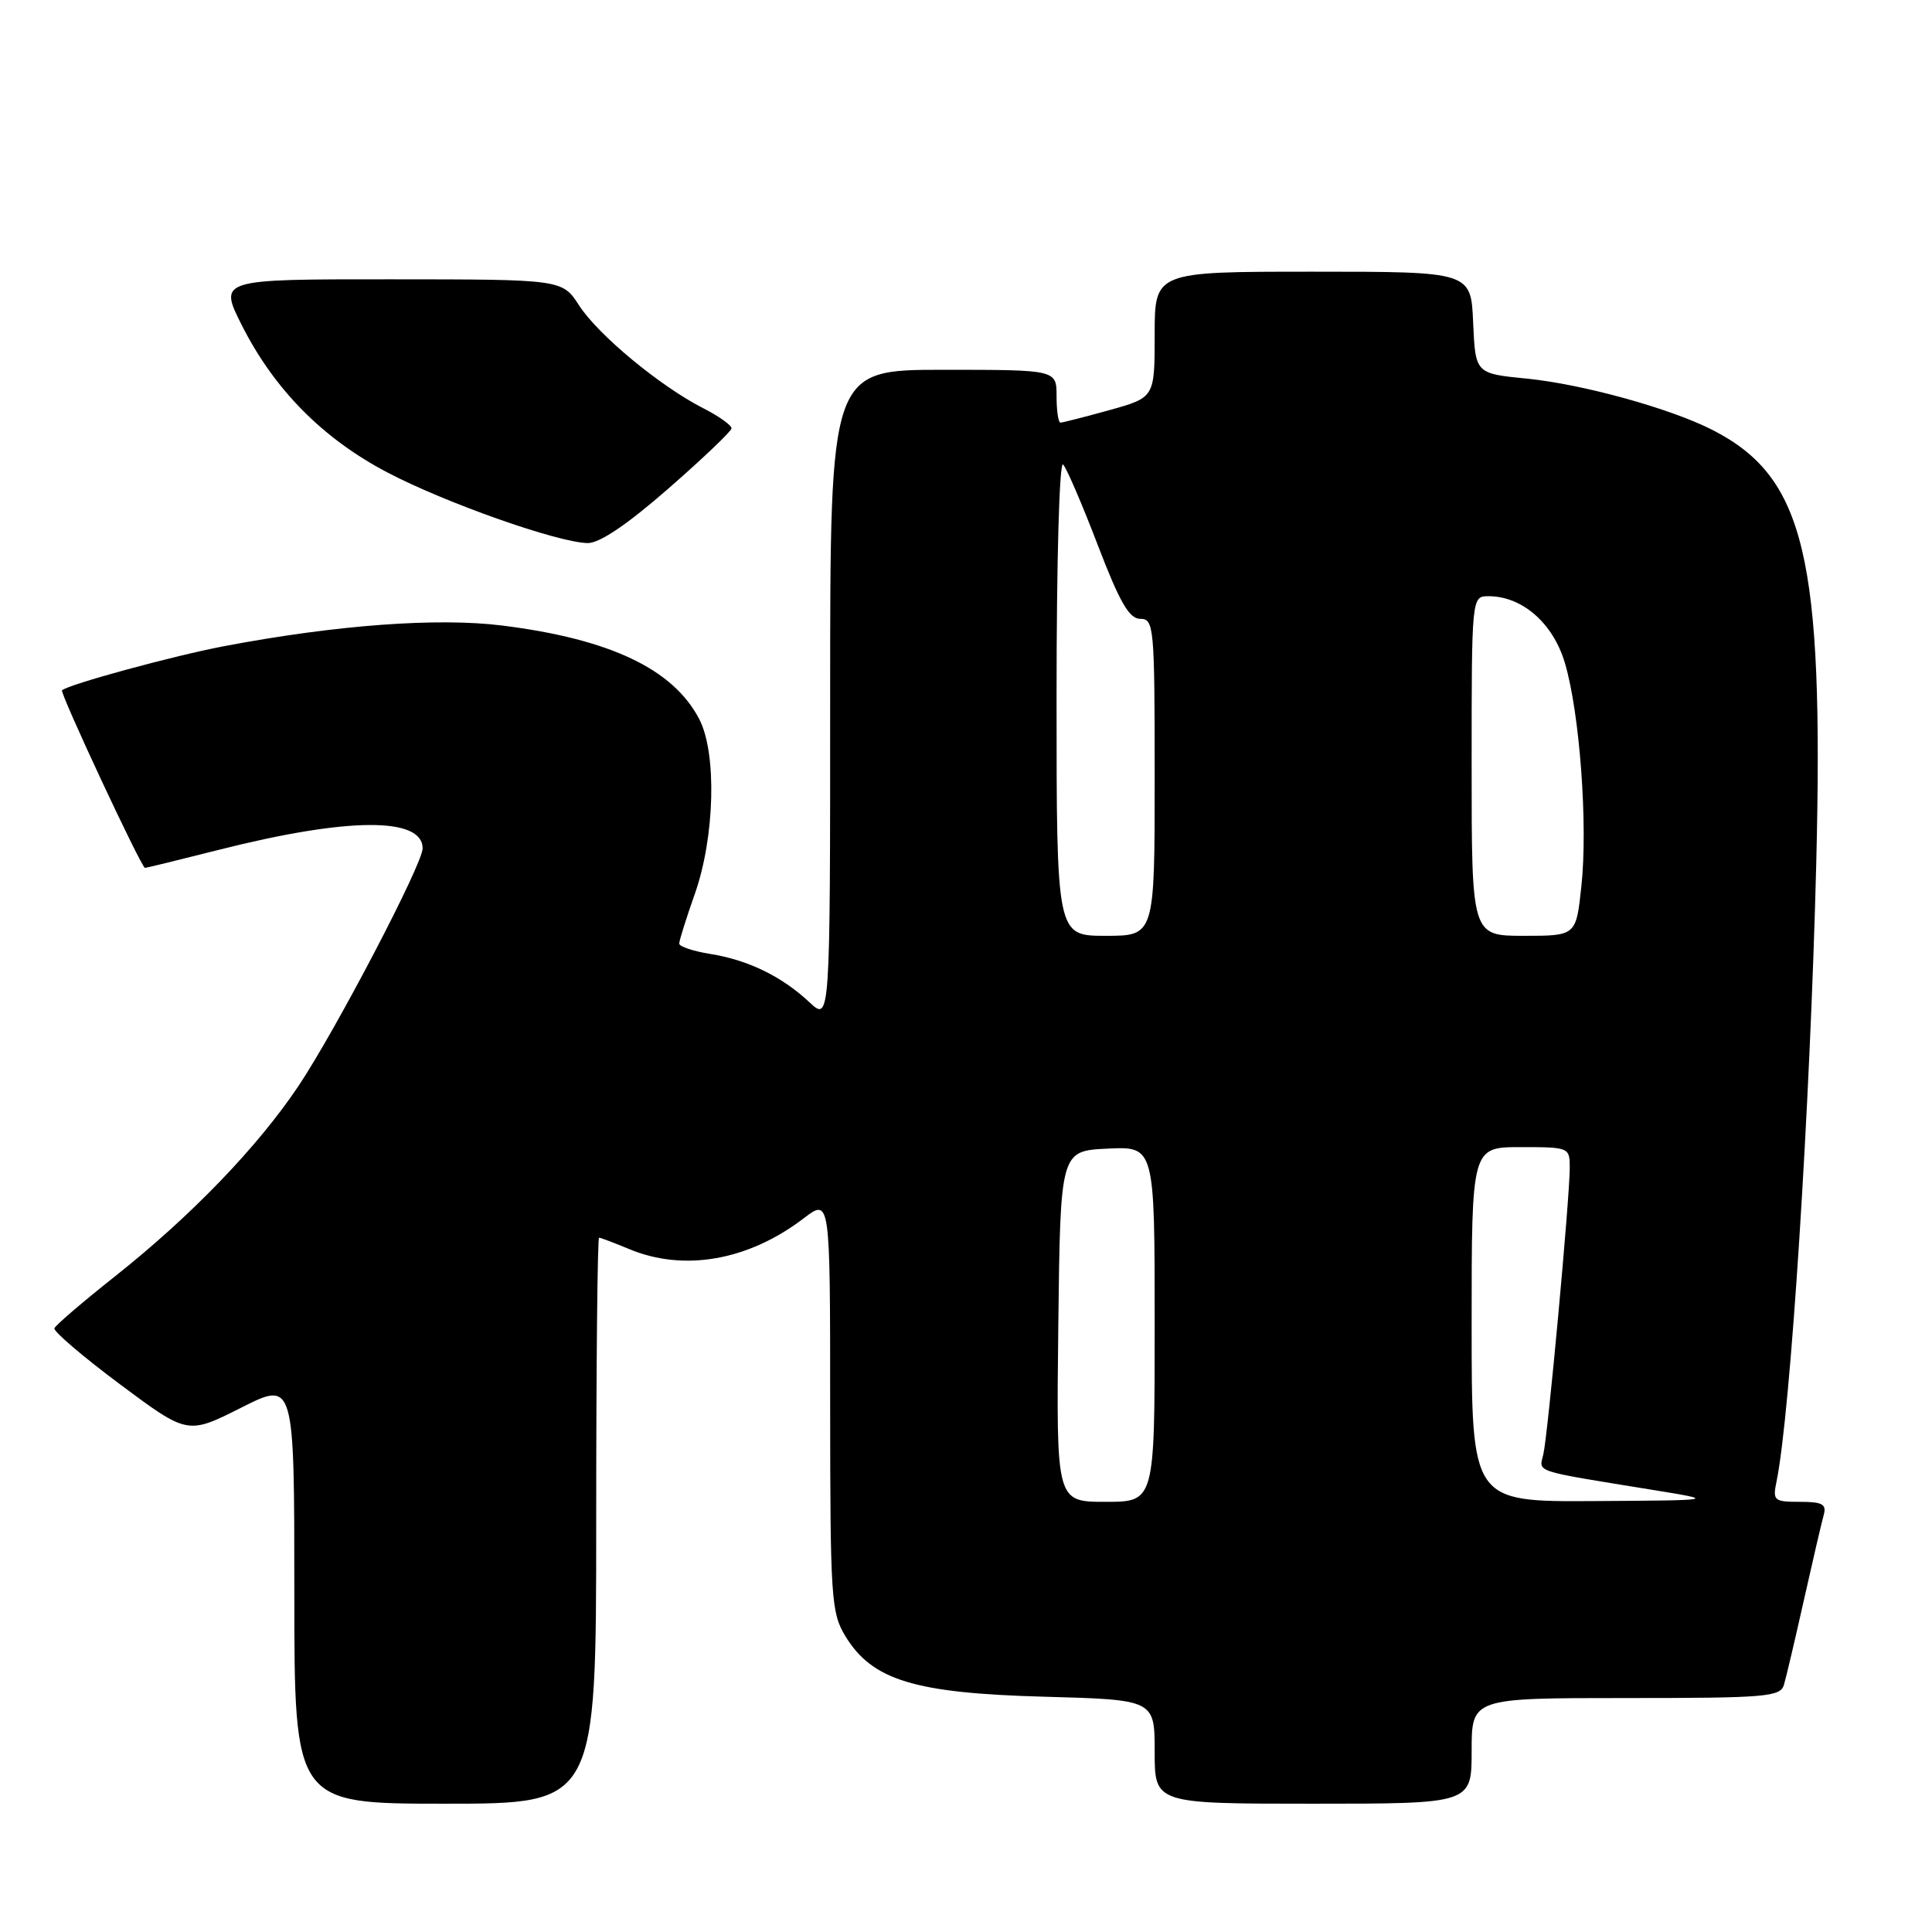 <?xml version="1.0" encoding="UTF-8" standalone="no"?>
<!DOCTYPE svg PUBLIC "-//W3C//DTD SVG 1.1//EN" "http://www.w3.org/Graphics/SVG/1.1/DTD/svg11.dtd" >
<svg xmlns="http://www.w3.org/2000/svg" xmlns:xlink="http://www.w3.org/1999/xlink" version="1.1" viewBox="0 0 256 256">
 <g >
 <path fill="currentColor"
d=" M 79.00 201.50 C 79.00 180.88 79.17 164.00 79.38 164.00 C 79.59 164.00 81.37 164.68 83.35 165.50 C 90.61 168.54 99.15 167.04 106.50 161.43 C 110.00 158.76 110.00 158.76 110.00 186.13 C 110.01 211.84 110.13 213.70 112.03 216.82 C 115.58 222.64 121.19 224.35 138.25 224.82 C 153.00 225.22 153.00 225.22 153.00 232.11 C 153.00 239.00 153.00 239.00 174.00 239.00 C 195.00 239.00 195.00 239.00 195.00 232.00 C 195.00 225.00 195.00 225.00 215.43 225.00 C 234.03 225.00 235.91 224.84 236.38 223.25 C 236.67 222.29 237.86 217.22 239.03 212.00 C 240.20 206.78 241.38 201.71 241.65 200.75 C 242.05 199.31 241.48 199.00 238.49 199.00 C 235.04 199.00 234.87 198.85 235.41 196.25 C 237.25 187.28 239.85 146.78 240.66 114.50 C 241.67 73.85 239.16 63.27 226.99 57.01 C 221.42 54.14 209.74 50.91 202.32 50.17 C 195.50 49.50 195.50 49.50 195.20 42.75 C 194.91 36.00 194.91 36.00 173.95 36.00 C 153.00 36.00 153.00 36.00 153.00 44.34 C 153.00 52.67 153.00 52.67 147.02 54.34 C 143.72 55.25 140.80 56.00 140.52 56.00 C 140.23 56.00 140.00 54.42 140.00 52.50 C 140.00 49.00 140.00 49.00 125.00 49.00 C 110.00 49.00 110.00 49.00 110.00 92.19 C 110.00 135.37 110.00 135.37 107.25 132.80 C 103.60 129.38 99.12 127.20 94.10 126.40 C 91.85 126.04 90.00 125.42 90.00 125.03 C 90.00 124.64 90.93 121.66 92.08 118.41 C 94.72 110.89 95.00 99.81 92.66 95.30 C 89.22 88.66 80.85 84.68 66.57 82.89 C 57.98 81.81 44.52 82.81 29.70 85.62 C 23.01 86.89 9.08 90.68 8.22 91.47 C 7.89 91.77 18.74 115.00 19.21 115.00 C 19.40 115.00 23.81 113.92 29.02 112.60 C 46.07 108.29 56.00 108.22 56.00 112.42 C 56.00 114.49 44.54 136.42 39.57 143.87 C 34.15 151.97 25.31 161.15 15.14 169.20 C 10.94 172.53 7.37 175.59 7.21 176.00 C 7.05 176.40 10.96 179.74 15.89 183.42 C 24.86 190.10 24.86 190.10 31.93 186.54 C 39.00 182.97 39.00 182.97 39.00 210.99 C 39.00 239.00 39.00 239.00 59.00 239.00 C 79.00 239.00 79.00 239.00 79.00 201.50 Z  M 88.55 64.75 C 93.12 60.76 96.88 57.17 96.93 56.77 C 96.97 56.37 95.28 55.16 93.18 54.09 C 87.47 51.18 79.27 44.39 76.74 40.48 C 74.50 37.02 74.50 37.02 51.74 37.01 C 28.97 37.00 28.97 37.00 32.06 43.13 C 36.35 51.61 42.76 58.10 51.29 62.58 C 58.97 66.62 73.94 71.90 77.87 71.96 C 79.43 71.99 83.13 69.49 88.55 64.75 Z  M 140.23 175.75 C 140.50 152.50 140.50 152.50 146.75 152.20 C 153.00 151.90 153.00 151.90 153.00 175.45 C 153.00 199.00 153.00 199.00 146.48 199.00 C 139.96 199.00 139.96 199.00 140.23 175.75 Z  M 195.00 175.50 C 195.00 152.00 195.00 152.00 201.50 152.00 C 207.93 152.00 208.00 152.03 208.00 154.75 C 207.99 158.81 205.11 190.14 204.50 192.70 C 203.93 195.14 202.94 194.81 219.00 197.42 C 227.50 198.80 227.50 198.80 211.25 198.90 C 195.00 199.00 195.00 199.00 195.00 175.50 Z  M 140.00 92.30 C 140.00 74.24 140.37 61.01 140.87 61.55 C 141.35 62.07 143.42 66.89 145.47 72.25 C 148.38 79.84 149.63 82.00 151.10 82.00 C 152.91 82.00 153.00 83.05 153.00 103.00 C 153.00 124.00 153.00 124.00 146.50 124.00 C 140.00 124.00 140.00 124.00 140.00 92.30 Z  M 195.00 101.50 C 195.00 79.00 195.00 79.00 197.25 79.00 C 201.72 79.01 205.80 82.58 207.36 87.86 C 209.32 94.45 210.42 109.29 209.54 117.43 C 208.84 124.00 208.84 124.00 201.92 124.00 C 195.00 124.00 195.00 124.00 195.00 101.50 Z "/>
</g>
</svg>